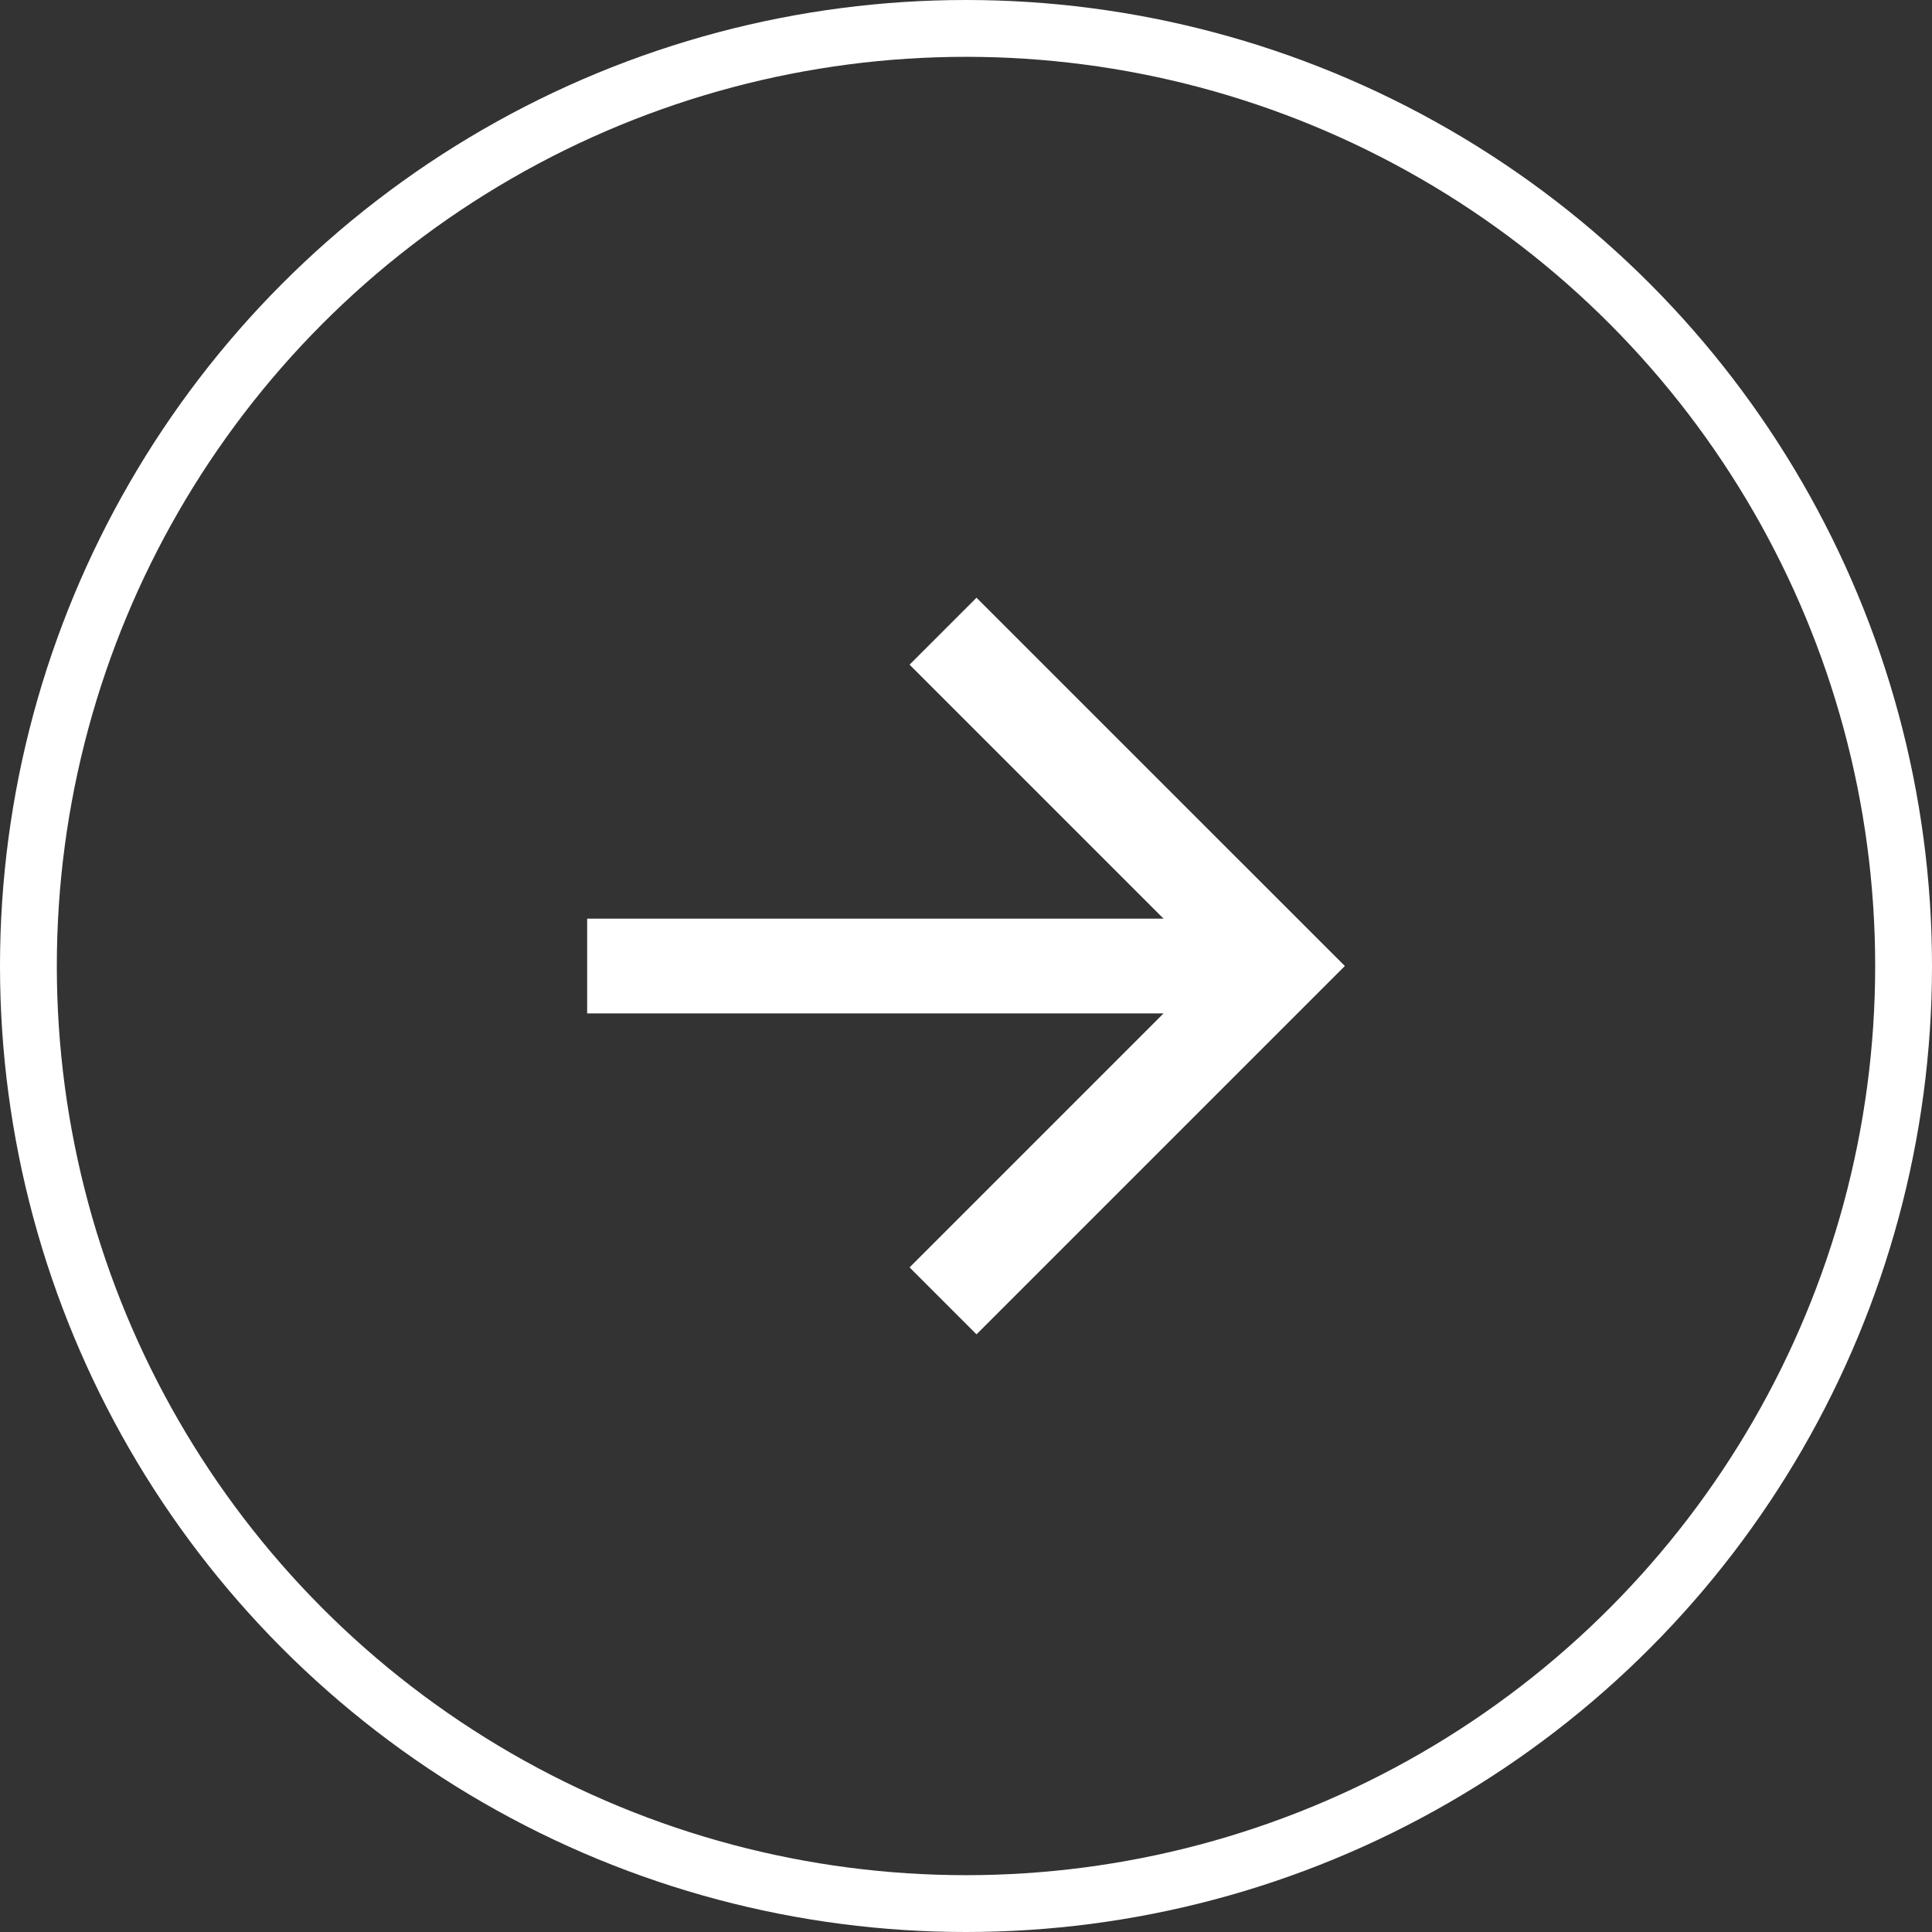 <svg width="34" height="34" viewBox="0 0 34 34" fill="none" xmlns="http://www.w3.org/2000/svg">
<rect x="0" y="0" width="34" height="34" fill="#333333" stroke="none"/>
<circle cx="17" cy="17" r="16.5" stroke="white"/>
<path d="M20.477 16.167L16.007 11.697L17.185 10.519L23.667 17L17.185 23.482L16.007 22.304L20.477 17.834H10.333V16.167H20.477Z" fill="white"/>
</svg>
